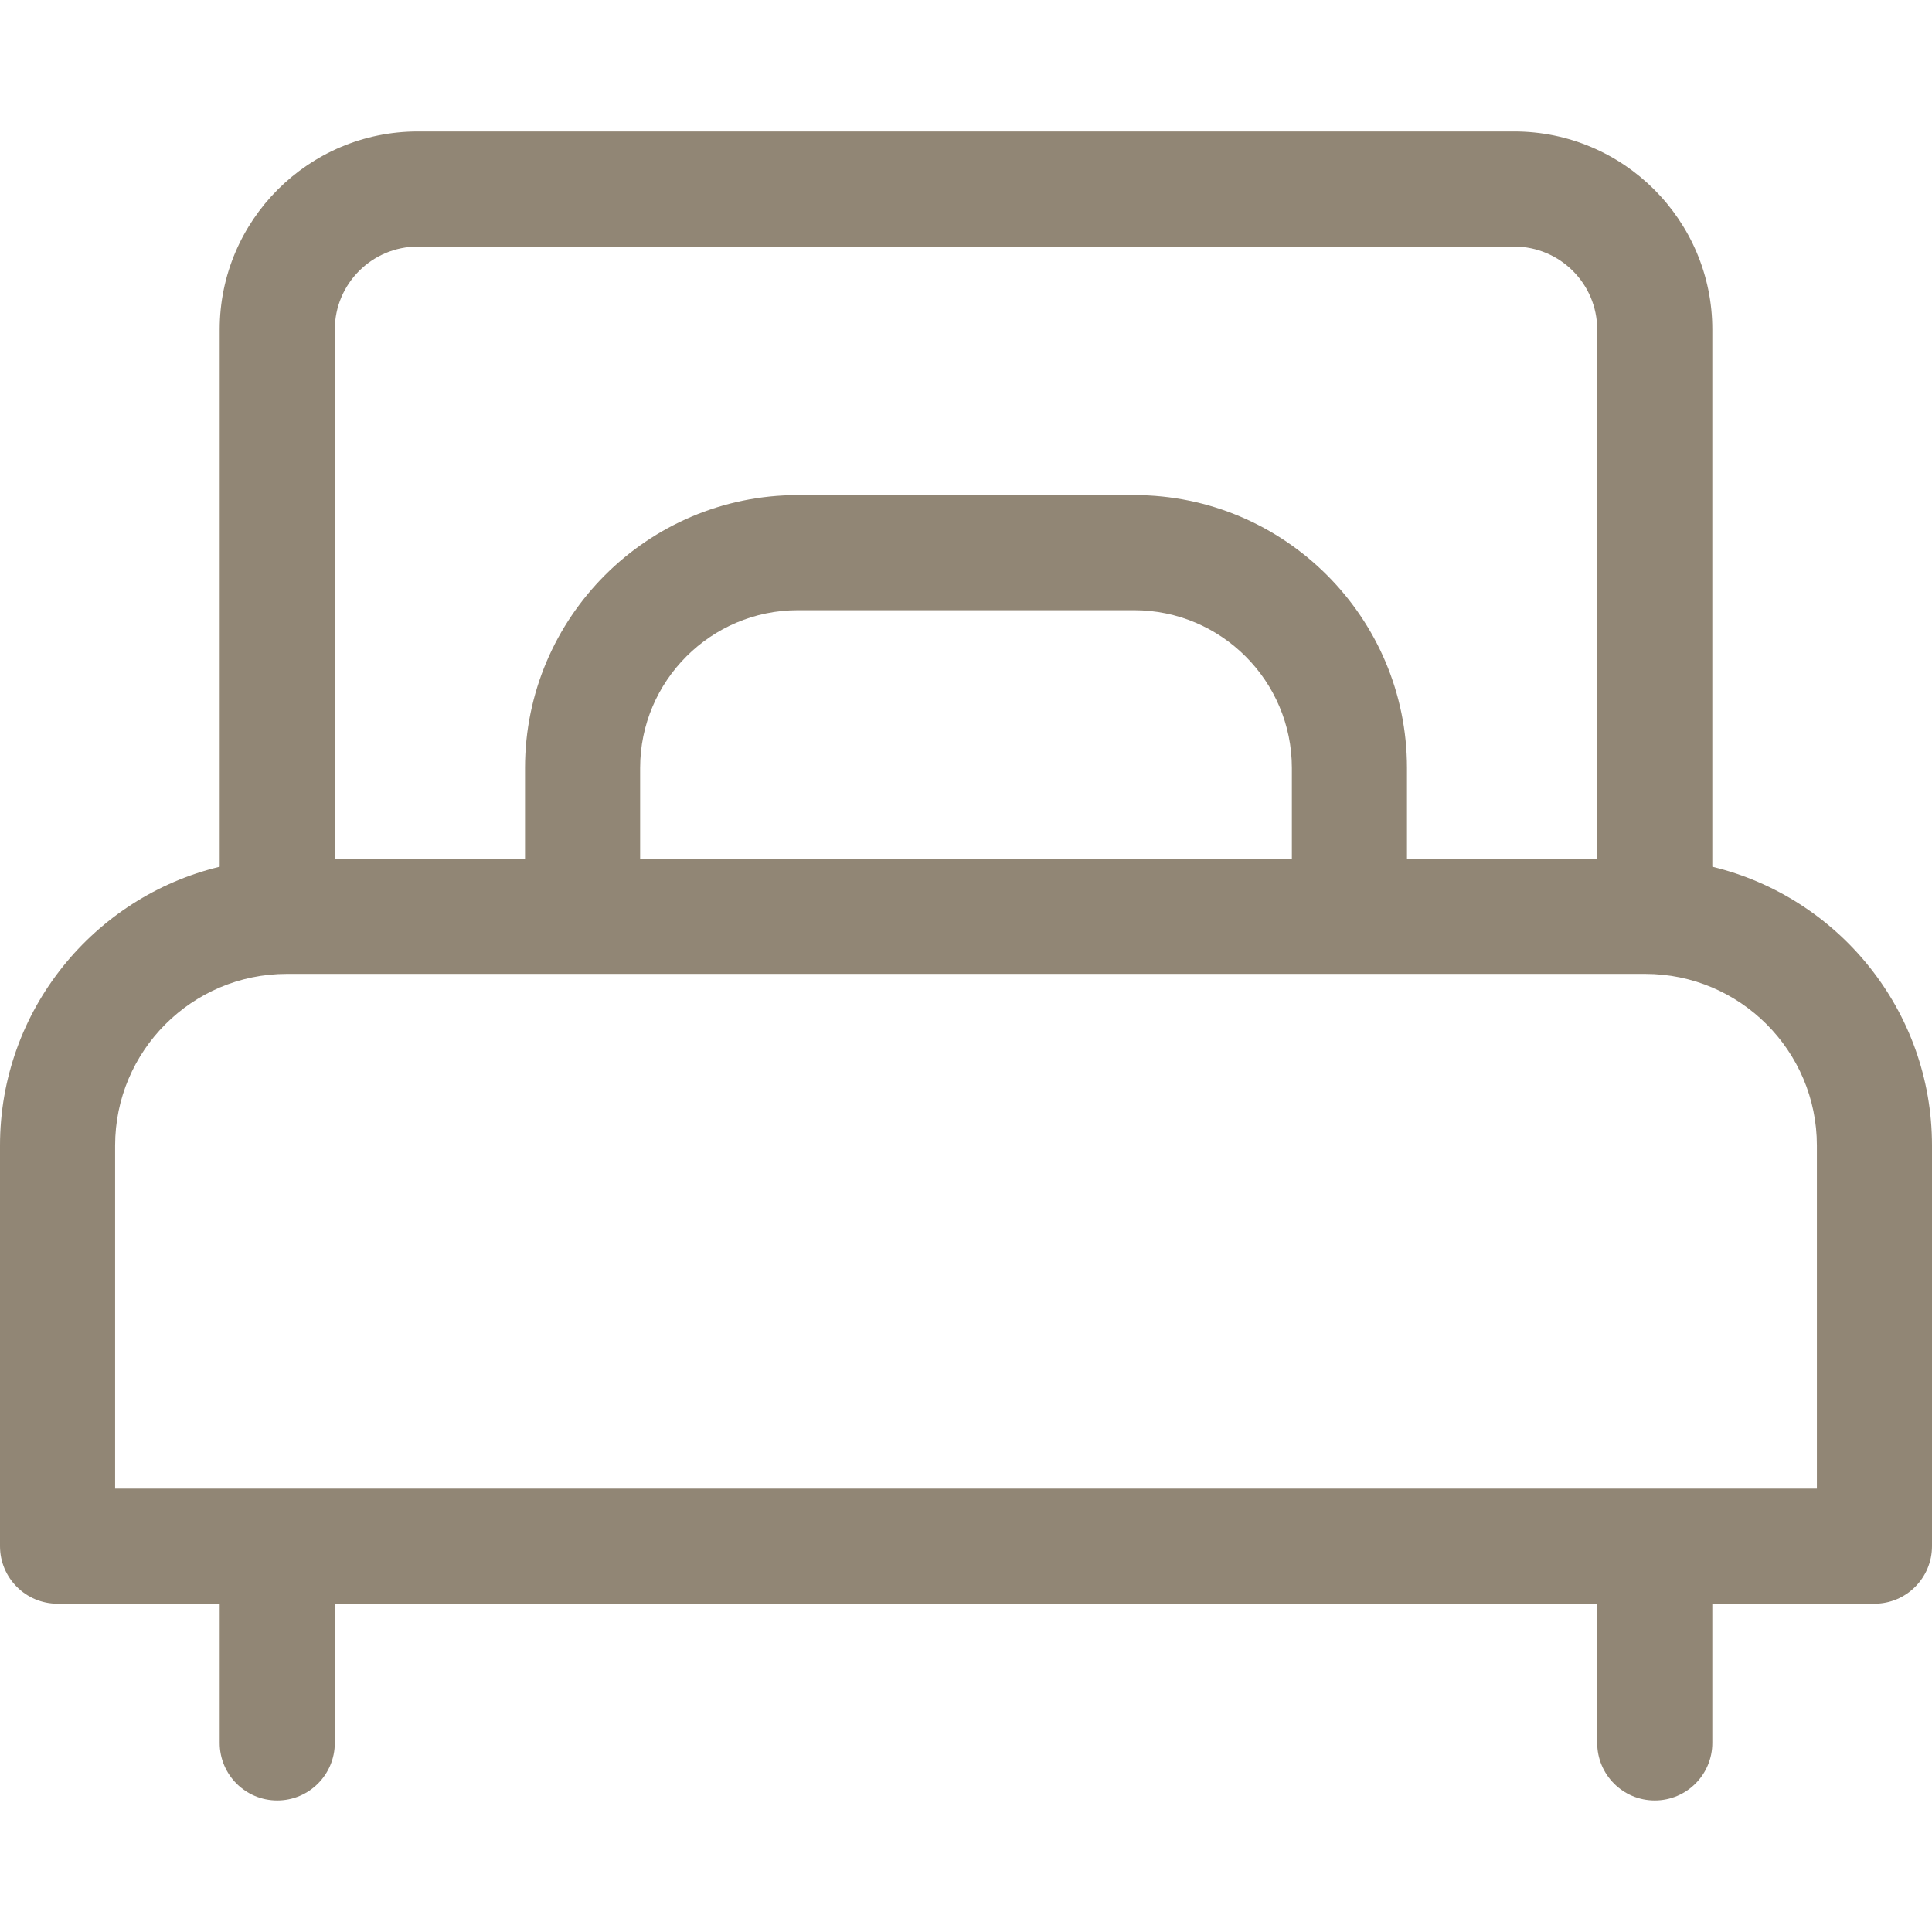 <svg width="24" height="24" viewBox="0 0 24 24" fill="none" xmlns="http://www.w3.org/2000/svg">
<path d="M21.271 10.767V4.094C21.271 2.737 20.167 1.633 18.81 1.633H5.19C3.833 1.633 2.729 2.737 2.729 4.094V10.767C1.166 11.143 0 12.552 0 14.23V19.207C0 19.602 0.32 19.922 0.715 19.922H2.729V21.651C2.729 22.046 3.049 22.366 3.444 22.366C3.839 22.366 4.159 22.046 4.159 21.651V19.922H19.841V21.651C19.841 22.046 20.161 22.366 20.556 22.366C20.951 22.366 21.271 22.046 21.271 21.651V19.922H23.285C23.68 19.922 24 19.602 24 19.207V14.23C24 12.552 22.834 11.143 21.271 10.767ZM4.159 4.094C4.159 3.525 4.622 3.063 5.19 3.063H18.81C19.378 3.063 19.841 3.525 19.841 4.094V10.668H17.478V9.54C17.478 7.671 15.958 6.15 14.089 6.15H9.911C8.042 6.15 6.522 7.671 6.522 9.54V10.668H4.159V4.094ZM16.048 9.54V10.668H7.952V9.54C7.952 8.459 8.831 7.58 9.911 7.58H14.089C15.169 7.58 16.048 8.459 16.048 9.54ZM1.43 18.492V14.23C1.43 13.054 2.386 12.098 3.562 12.098H20.438C21.613 12.098 22.57 13.054 22.57 14.23V18.492H1.43Z" fill="#918675"/>
</svg>
